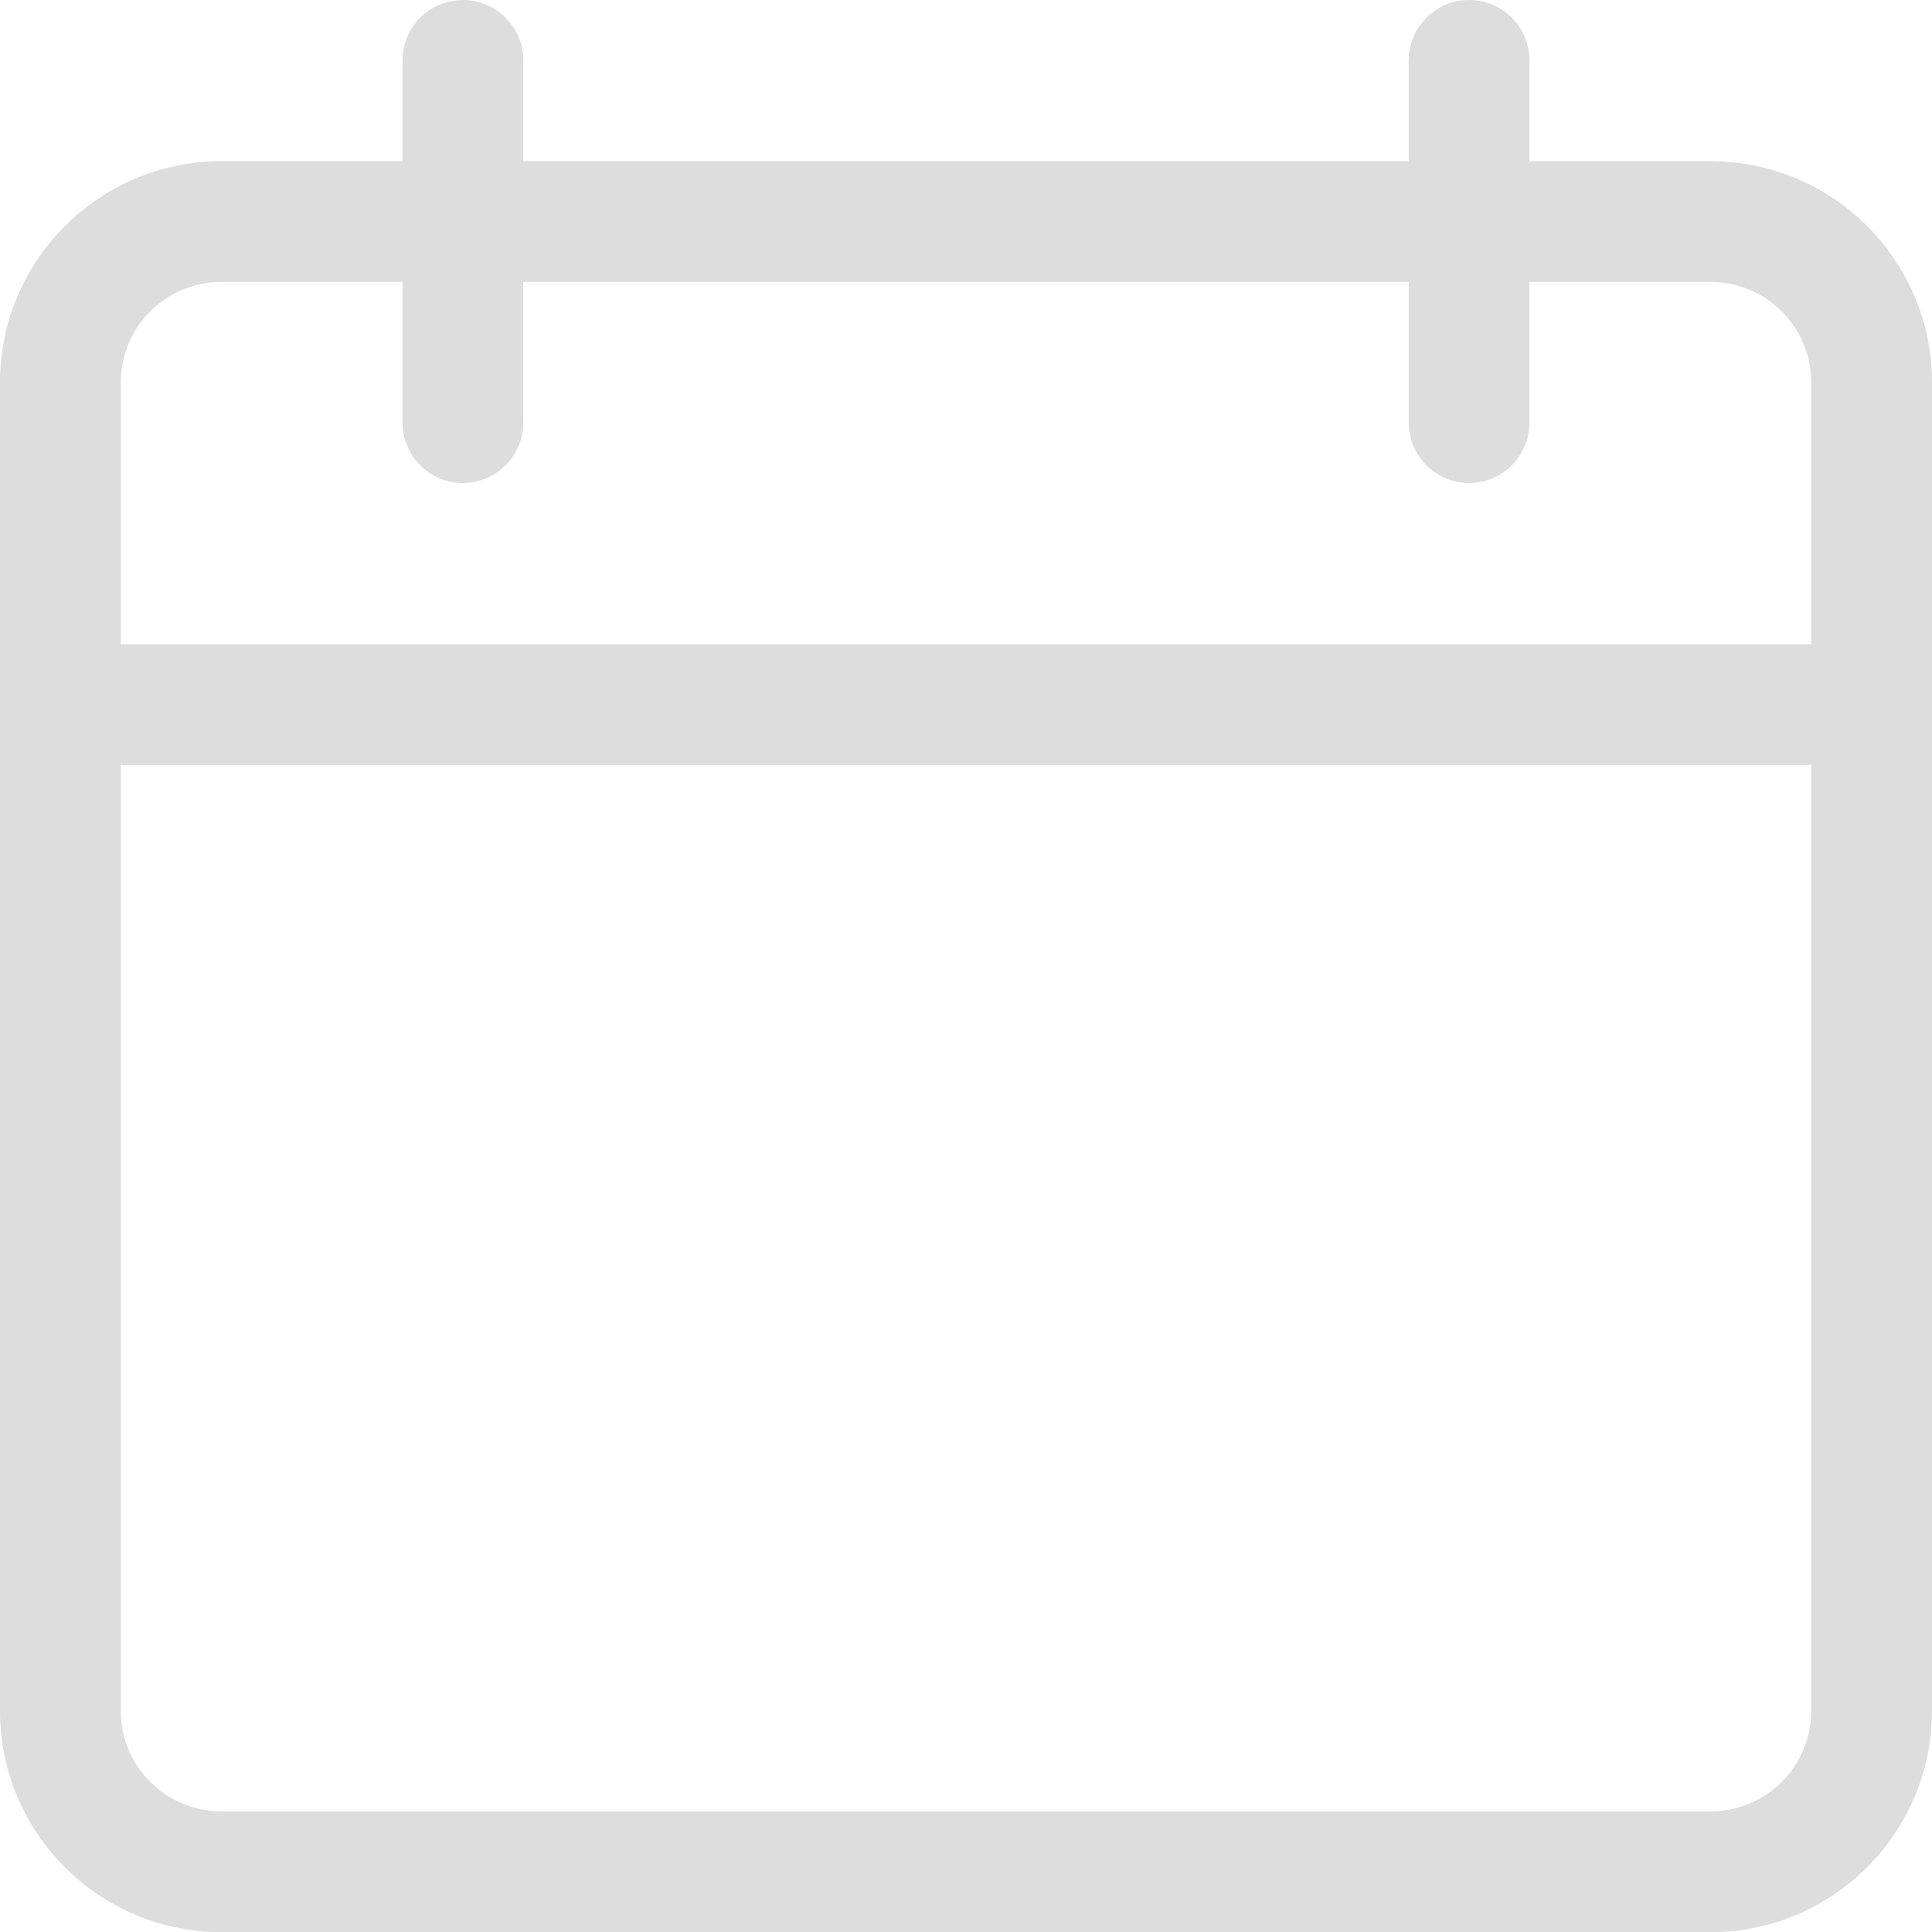 <svg width="14" height="14" viewBox="0 0 14 14" fill="none" xmlns="http://www.w3.org/2000/svg">
<g clip-path="url(#clip0_1667_2836)">
<path d="M12.396 14.001H1.604C0.719 14.001 0 13.282 0 12.397V2.772C0 1.887 0.719 1.168 1.604 1.168H12.396C13.281 1.168 14 1.887 14 2.772V12.397C14 13.282 13.281 14.001 12.396 14.001ZM1.604 2.043C1.202 2.043 0.875 2.37 0.875 2.772V12.397C0.875 12.799 1.202 13.126 1.604 13.126H12.396C12.798 13.126 13.125 12.799 13.125 12.397V2.772C13.125 2.37 12.798 2.043 12.396 2.043H1.604Z" fill="#DDDDDD"/>
<path d="M13.562 5.543H0.438C0.196 5.543 0 5.347 0 5.105C0 4.864 0.196 4.668 0.438 4.668H13.562C13.804 4.668 14 4.864 14 5.105C14 5.347 13.804 5.543 13.562 5.543Z" fill="#DDDDDD"/>
<path d="M3.354 3.5C3.113 3.5 2.917 3.304 2.917 3.062V0.438C2.917 0.196 3.113 0 3.354 0C3.596 0 3.792 0.196 3.792 0.438V3.062C3.792 3.304 3.596 3.5 3.354 3.5Z" fill="#DDDDDD"/>
<path d="M10.646 3.5C10.404 3.5 10.208 3.304 10.208 3.062V0.438C10.208 0.196 10.404 0 10.646 0C10.887 0 11.083 0.196 11.083 0.438V3.062C11.083 3.304 10.887 3.5 10.646 3.5Z" fill="#DDDDDD"/>
</g>
<defs>
<clipPath id="clip0_1667_2836">
<rect width="14" height="14" fill="white"/>
</clipPath>
</defs>
</svg>
